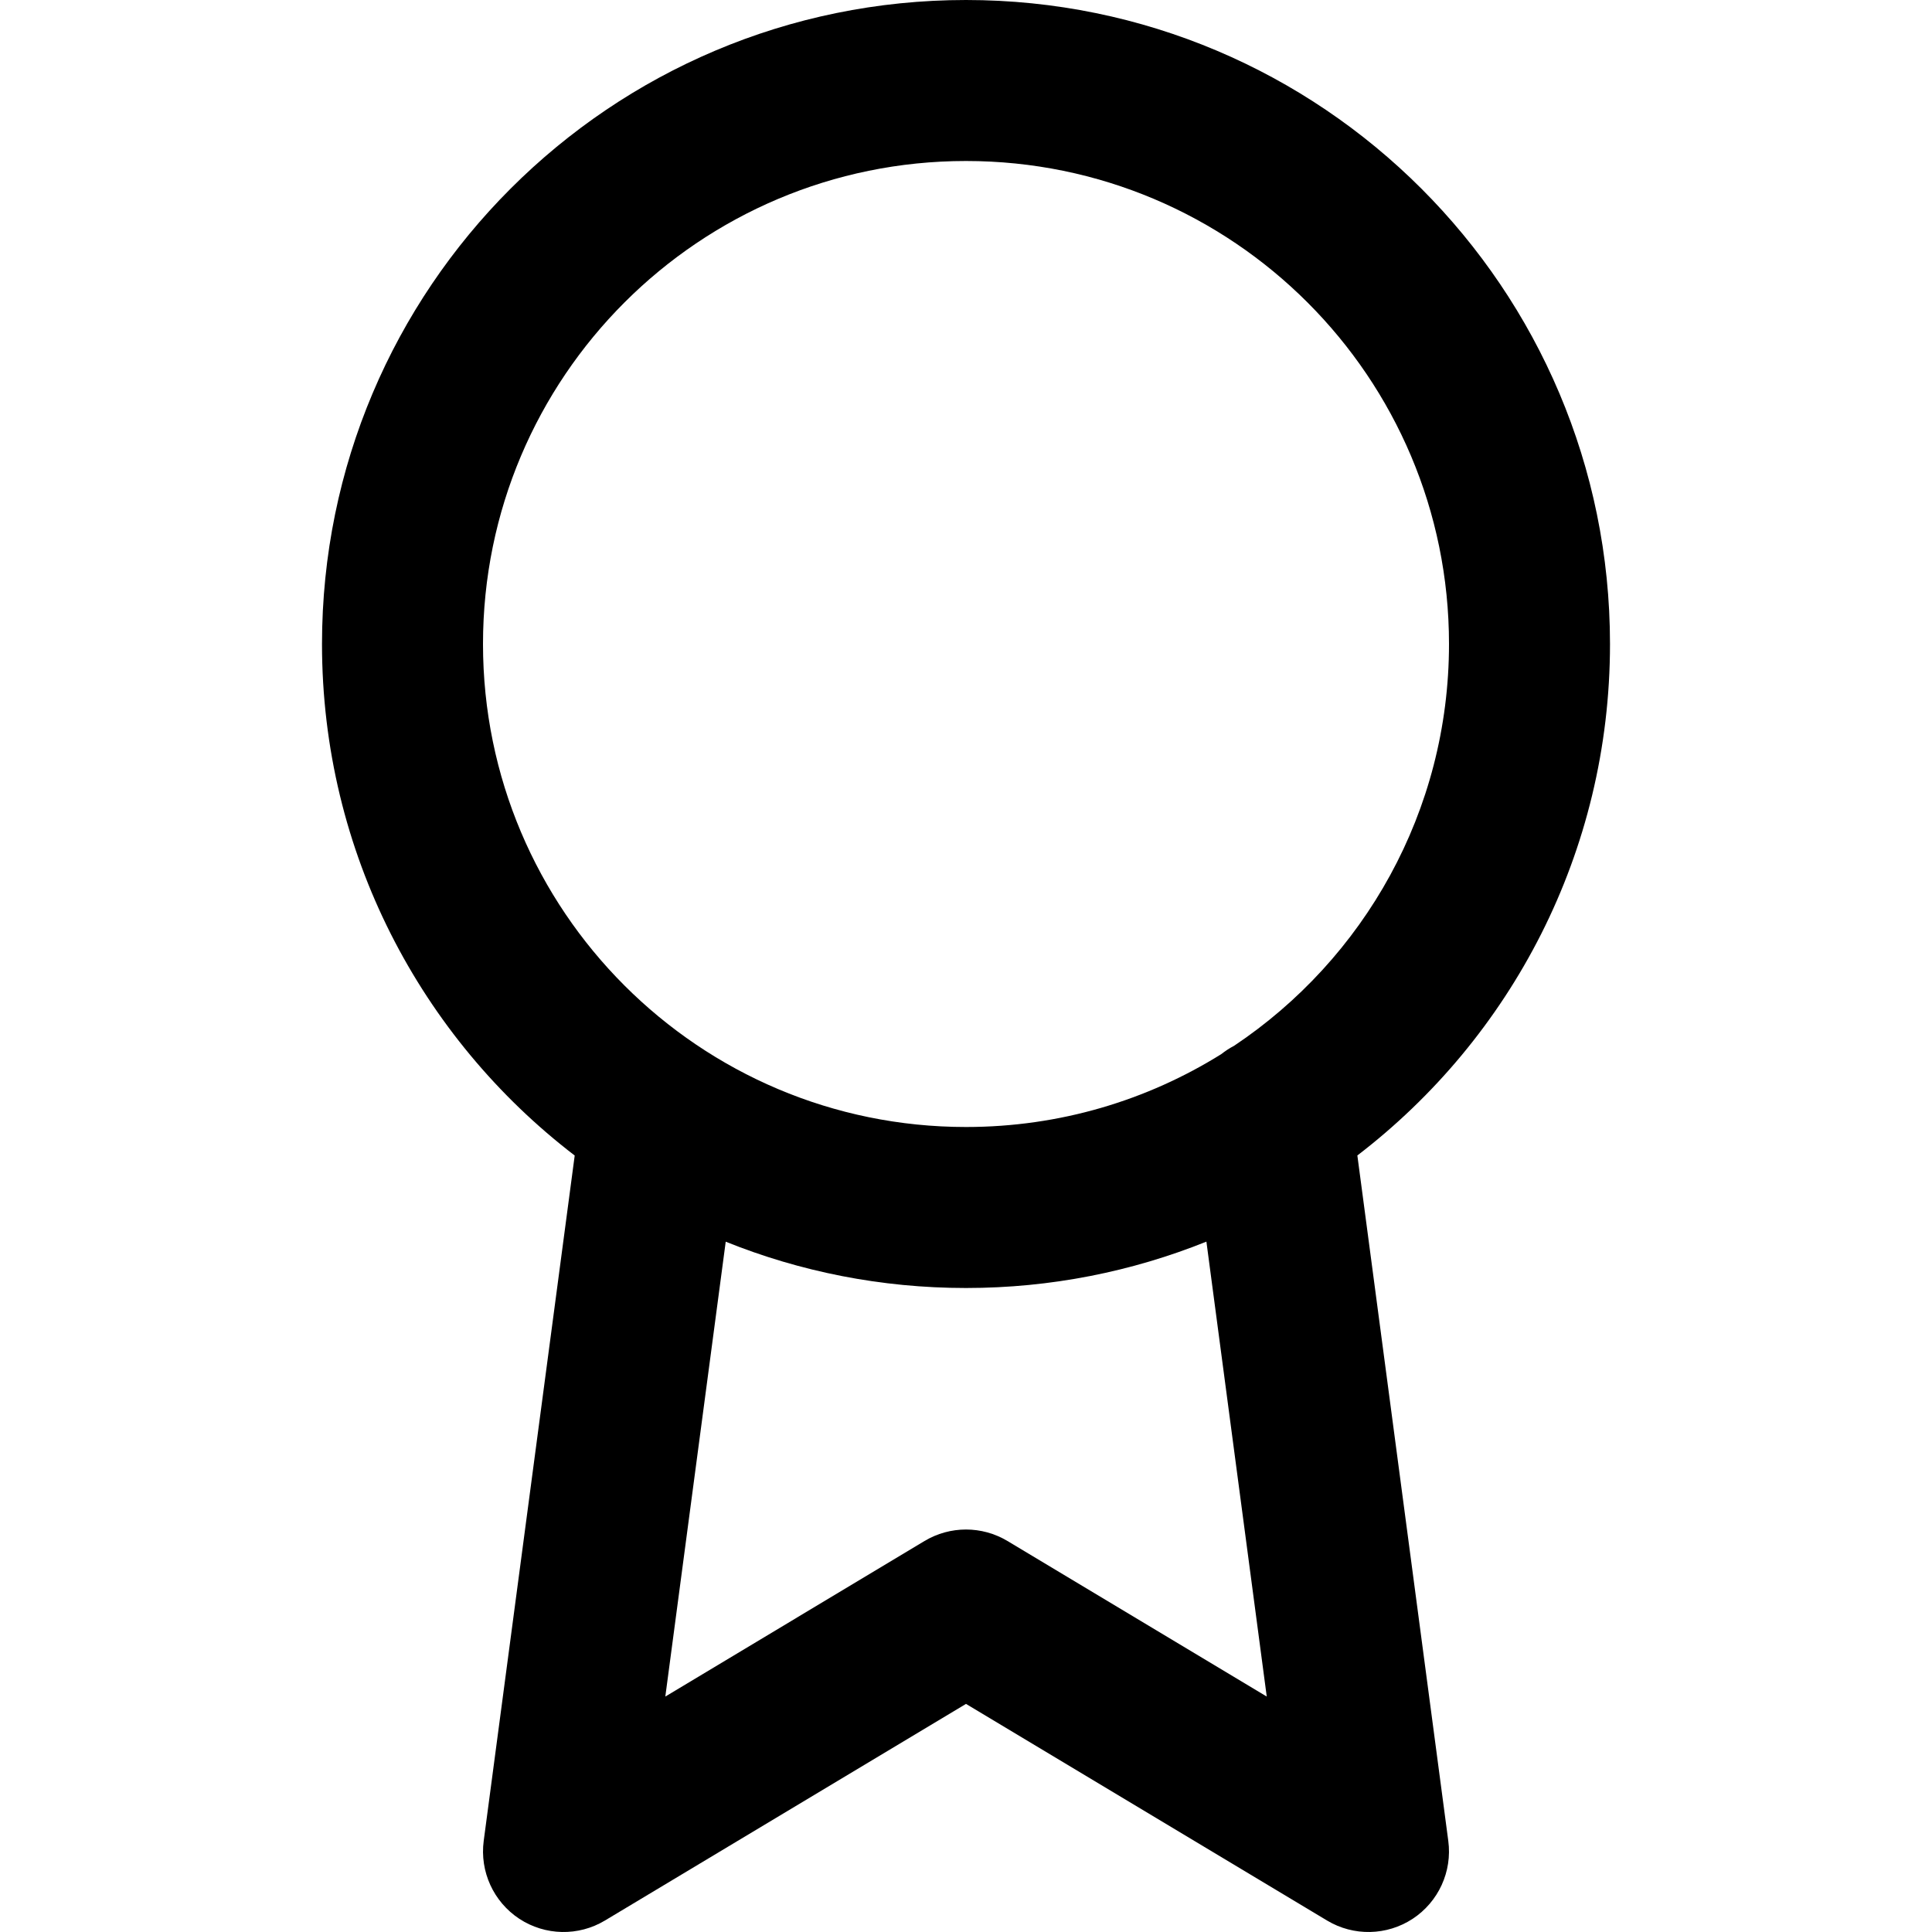 <svg xmlns="http://www.w3.org/2000/svg" xmlns:xlink="http://www.w3.org/1999/xlink" fill="none" version="1.1" width="30" height="30" viewBox="0 0 30 30"><clipPath id="master_svg0_3132_6684"><rect x="0" y="0" width="30" height="30" rx="0"/></clipPath><g clip-path="url(#master_svg0_3132_6684)" style="mix-blend-mode:passthrough"><g><g style="mix-blend-mode:passthrough"><path d="M15,2.5C10.858,2.5,7.5,5.858,7.5,10C7.5,14.142,10.858,17.5,15,17.5C16.455,17.5,17.813,17.086,18.963,16.369C19.025,16.32,19.092,16.276,19.163,16.239C21.175,14.894,22.5,12.602,22.5,10C22.5,5.858,19.142,2.5,15,2.5C15,2.5,15,2.5,15,2.5ZM21.077,17.942C23.462,16.115,25,13.237,25,10C25,4.477,20.523,0,15,0C9.477,0,5,4.477,5,10C5,13.238,6.539,16.116,8.924,17.943C8.924,17.943,7.511,28.585,7.511,28.585C7.448,29.061,7.663,29.531,8.064,29.795C8.465,30.058,8.982,30.069,9.393,29.822C9.393,29.822,15,26.458,15,26.458C15,26.458,20.607,29.822,20.607,29.822C21.018,30.069,21.535,30.058,21.936,29.795C22.337,29.531,22.552,29.061,22.489,28.586C22.489,28.586,21.077,17.942,21.077,17.942C21.077,17.942,21.077,17.942,21.077,17.942ZM18.733,19.28C17.579,19.744,16.319,20,15,20C13.681,20,12.422,19.745,11.269,19.281C11.269,19.281,10.331,26.344,10.331,26.344C10.331,26.344,14.357,23.928,14.357,23.928C14.753,23.691,15.247,23.691,15.643,23.928C15.643,23.928,19.67,26.344,19.67,26.344C19.67,26.344,18.733,19.28,18.733,19.28C18.733,19.28,18.733,19.28,18.733,19.28Z" fill-rule="evenodd" fill="#000000" fill-opacity="1"/></g></g></g></svg>